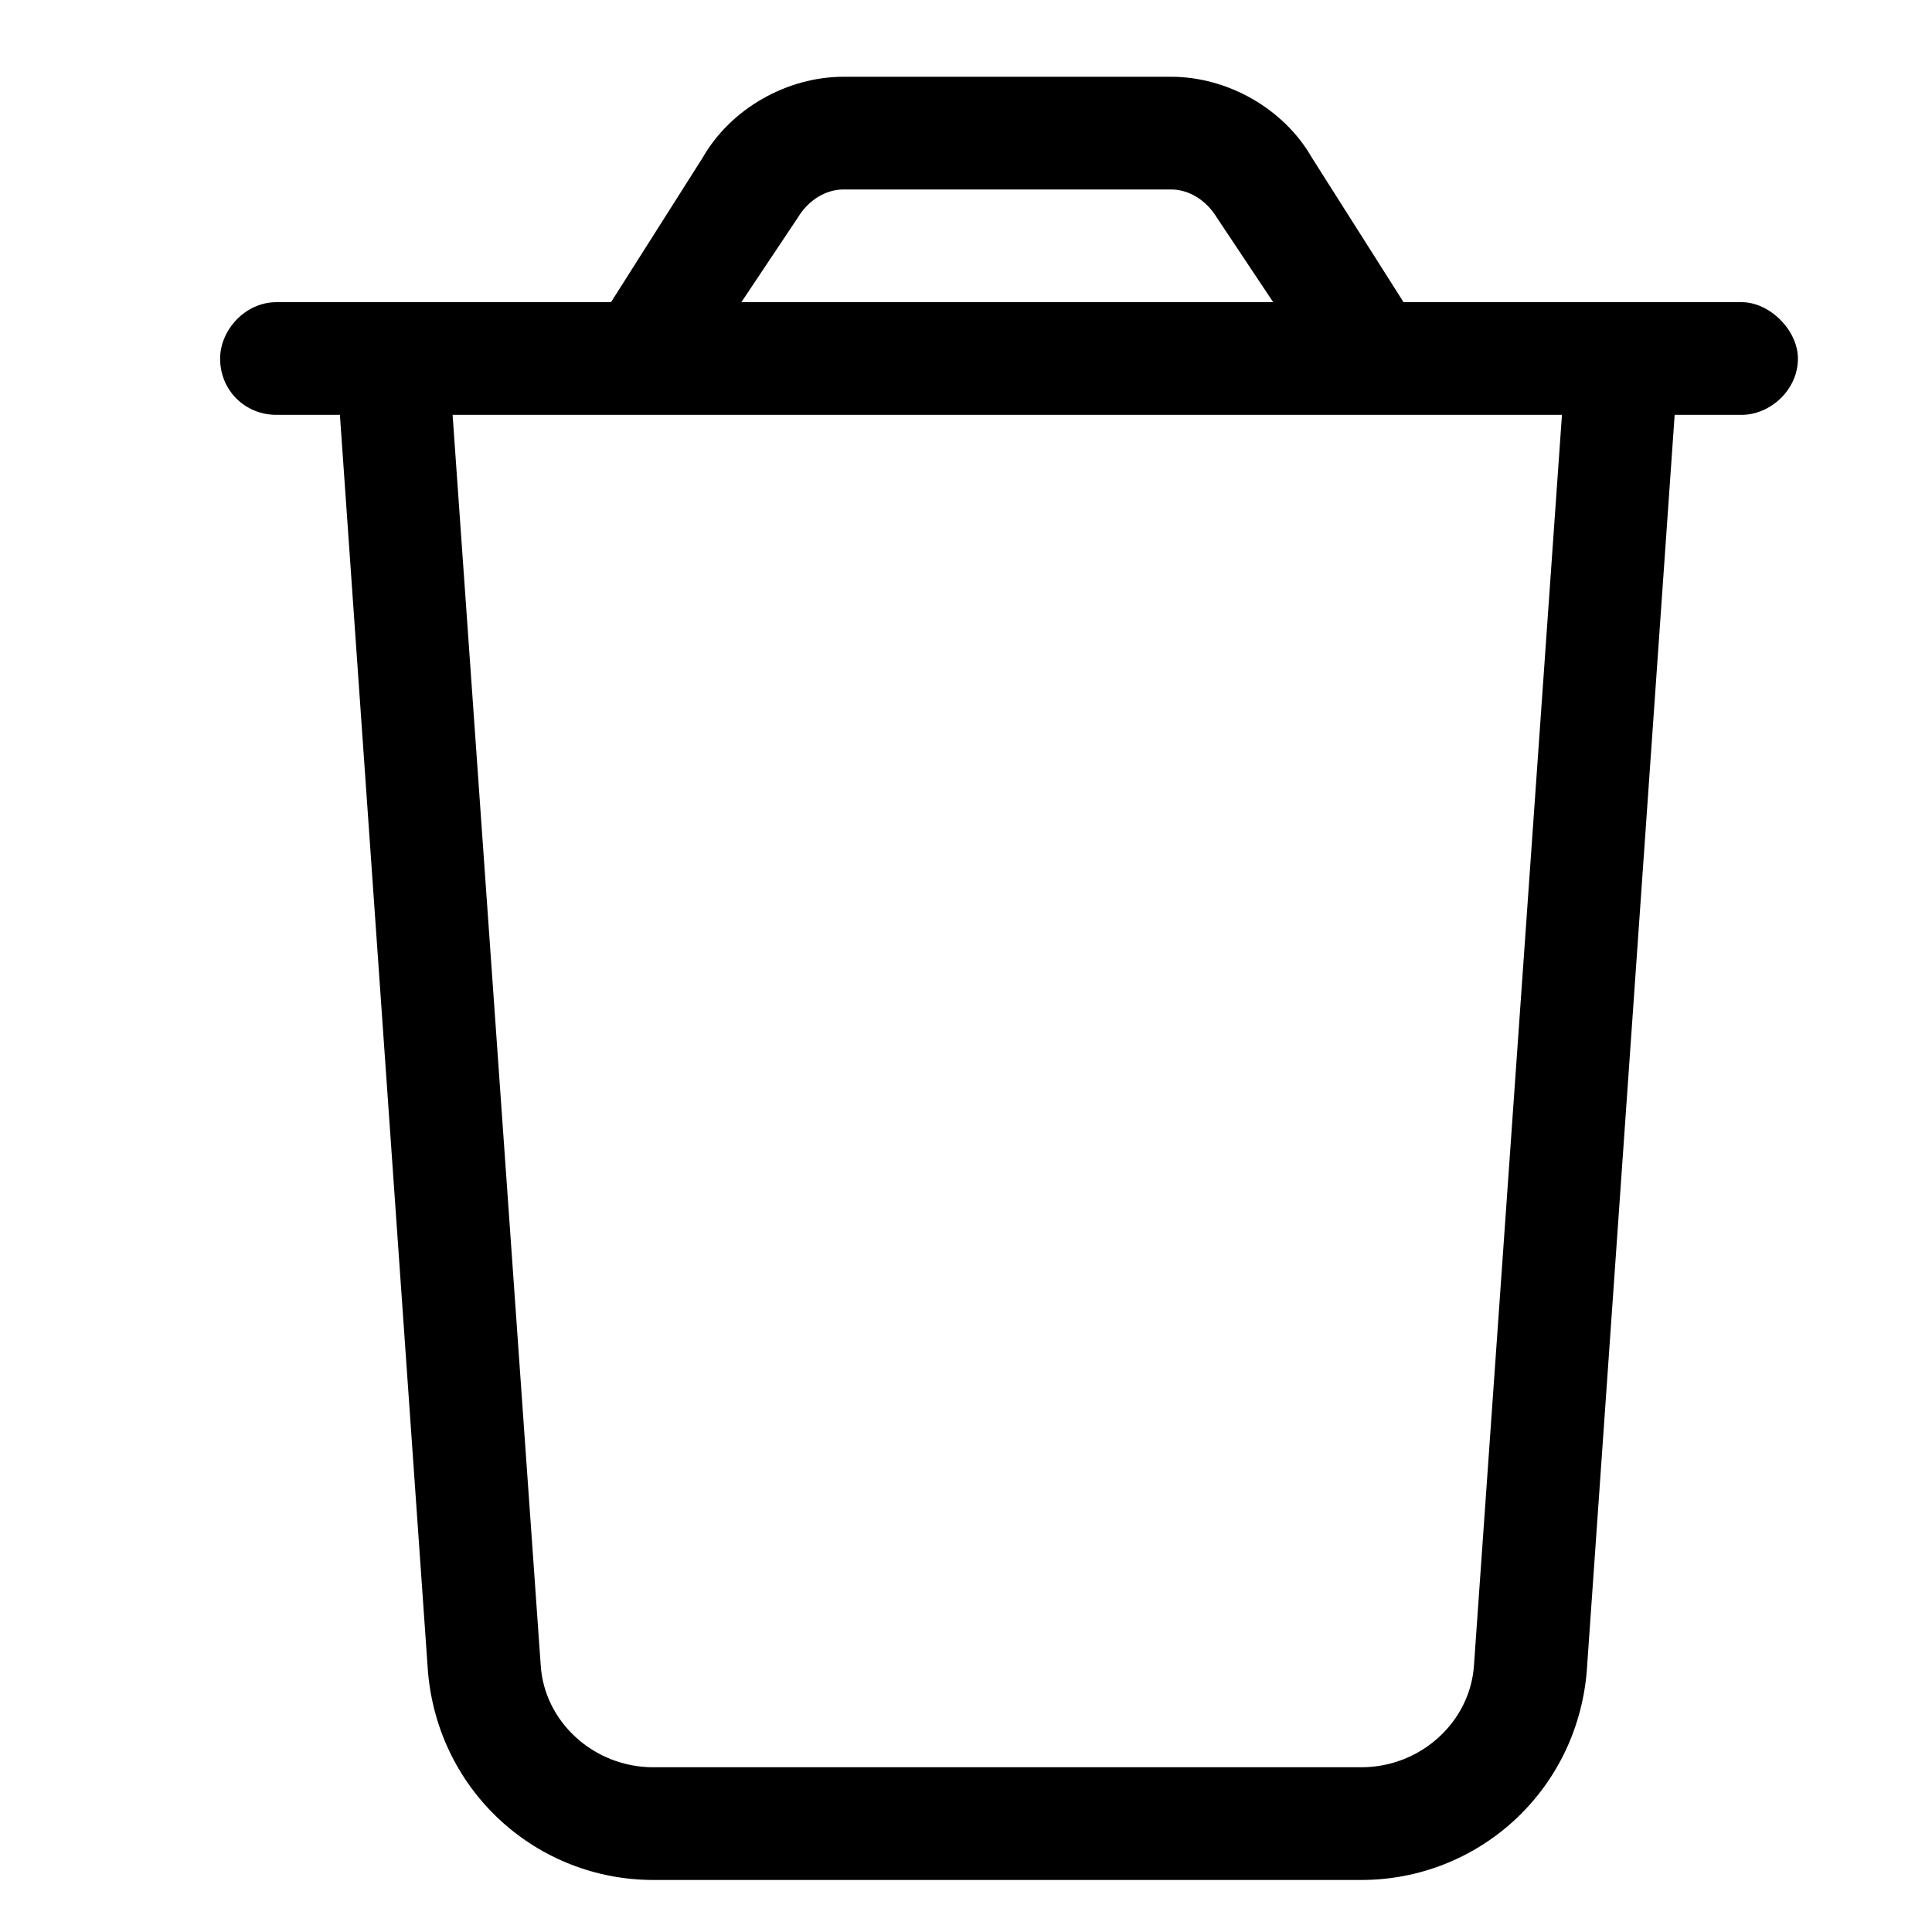 <svg viewBox="0 0 15 15" xmlns="http://www.w3.org/2000/svg">
<path d="M13.522 2.346C13.741 2.346 13.959 2.565 13.959 2.784C13.959 3.03 13.741 3.221 13.522 3.221H13.002L12.319 12.983C12.237 13.913 11.471 14.596 10.569 14.596H5.073C4.17 14.596 3.405 13.913 3.323 12.983L2.639 3.221H2.147C1.901 3.221 1.709 3.03 1.709 2.784C1.709 2.565 1.901 2.346 2.147 2.346H4.744L5.455 1.225C5.674 0.842 6.112 0.596 6.549 0.596H9.092C9.53 0.596 9.967 0.842 10.186 1.225L10.897 2.346H13.522ZM6.549 1.471C6.412 1.471 6.276 1.553 6.194 1.69L5.756 2.346H9.885L9.448 1.69C9.365 1.553 9.229 1.471 9.092 1.471H6.549ZM12.127 3.221H3.514L4.198 12.928C4.225 13.366 4.608 13.721 5.073 13.721H10.569C11.033 13.721 11.416 13.366 11.444 12.928L12.127 3.221Z" fill="currentColor"/>
</svg>
